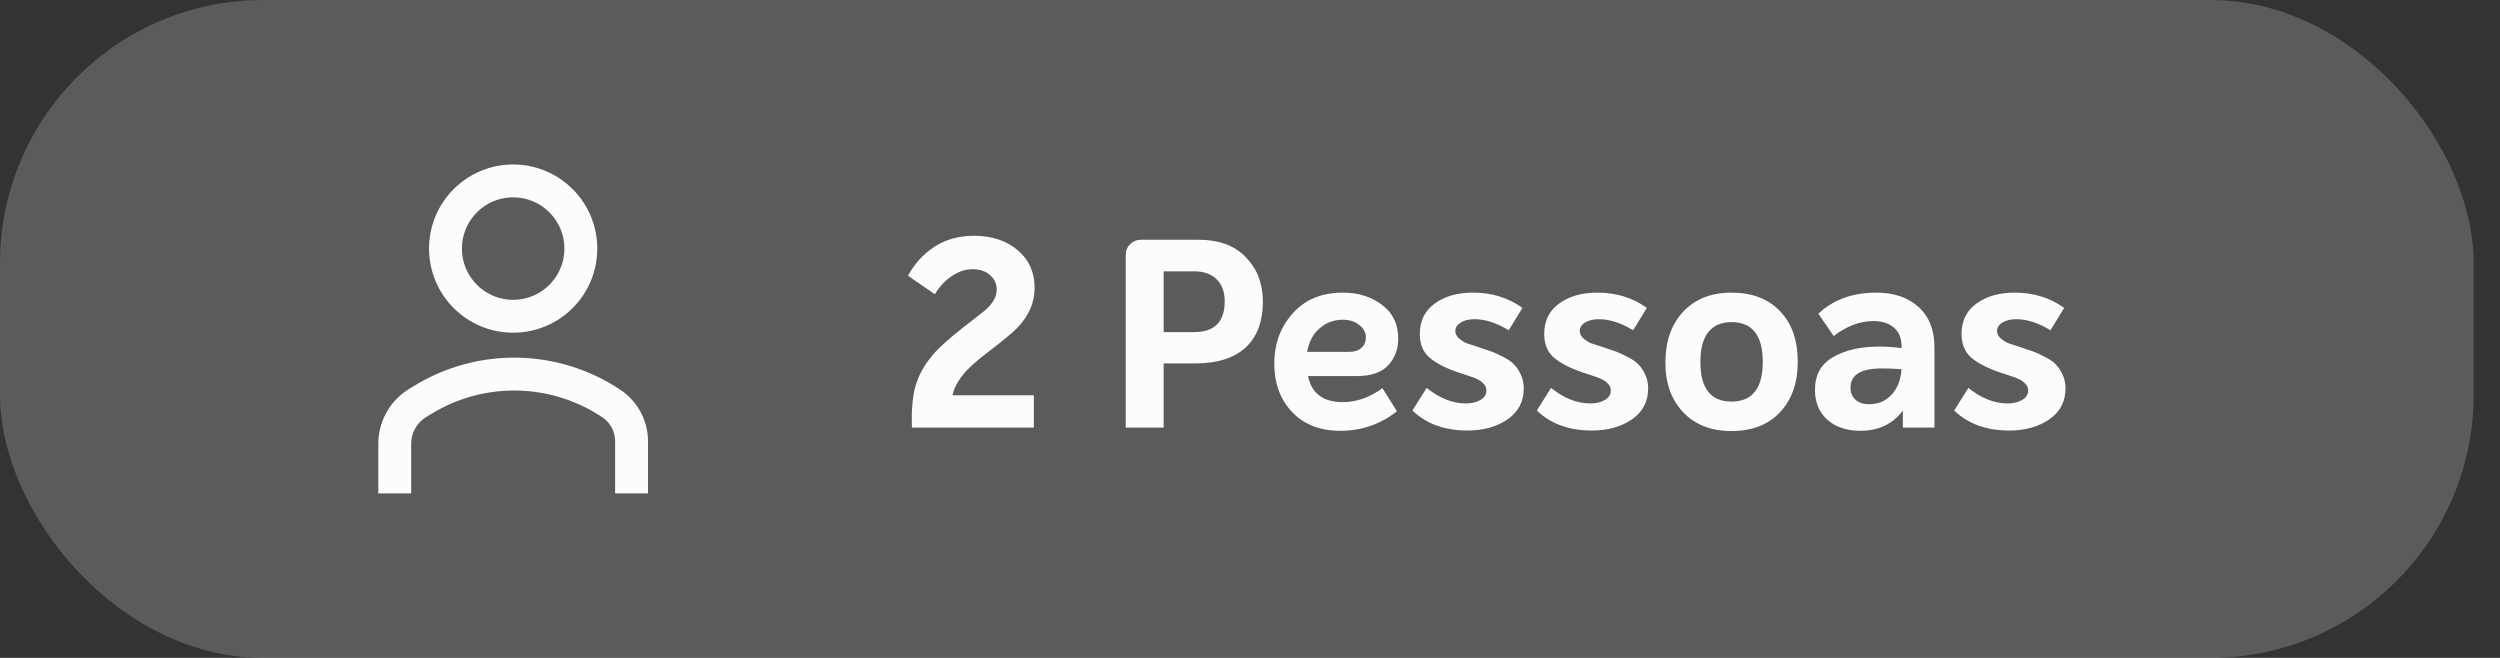 <svg width="76" height="20" viewBox="0 0 76 20" fill="none" xmlns="http://www.w3.org/2000/svg">
<rect x="0" y="0" width="76" height="20" fill="#333333" stroke="none"/>
<rect width="75.2" height="20" rx="8" fill="#FCFCFC" fill-opacity="0.2"/>
<path d="M19.2 14.5V13.418C19.2 12.956 18.969 12.524 18.585 12.268C16.857 11.114 14.616 11.072 12.846 12.159L12.694 12.252C12.263 12.517 12 12.987 12 13.493V14.5M13.543 7.557C13.543 8.693 14.464 9.614 15.6 9.614C16.736 9.614 17.657 8.693 17.657 7.557C17.657 6.421 16.736 5.5 15.6 5.5C14.464 5.5 13.543 6.421 13.543 7.557Z" stroke="#FCFCFC" stroke-linecap="square"/>
<path d="M29.276 11.392C29.1 11.611 28.994 11.819 28.956 12.016H31.428V13H27.724C27.703 12.472 27.74 12.045 27.836 11.72C27.932 11.395 28.103 11.088 28.348 10.8C28.519 10.592 28.818 10.32 29.244 9.984C29.676 9.648 29.908 9.467 29.94 9.44C30.18 9.232 30.3 9.021 30.3 8.808C30.3 8.627 30.231 8.477 30.092 8.36C29.959 8.243 29.786 8.184 29.572 8.184C29.348 8.184 29.132 8.256 28.924 8.4C28.716 8.544 28.548 8.725 28.42 8.944L27.604 8.384C27.796 8.021 28.063 7.728 28.404 7.504C28.746 7.28 29.146 7.168 29.604 7.168C30.154 7.168 30.599 7.315 30.94 7.608C31.282 7.896 31.452 8.277 31.452 8.752C31.452 9.195 31.279 9.597 30.932 9.96C30.756 10.136 30.471 10.373 30.076 10.672C29.682 10.971 29.415 11.211 29.276 11.392ZM36.423 7.288C37.057 7.288 37.543 7.467 37.879 7.824C38.22 8.176 38.391 8.624 38.391 9.168C38.391 9.776 38.215 10.243 37.863 10.568C37.511 10.888 37.004 11.048 36.343 11.048H35.375V13H34.223V7.752C34.223 7.619 34.268 7.509 34.359 7.424C34.449 7.333 34.561 7.288 34.695 7.288H36.423ZM36.303 10.096C36.921 10.096 37.231 9.784 37.231 9.16C37.231 8.872 37.148 8.648 36.983 8.488C36.823 8.328 36.593 8.248 36.295 8.248H35.375V10.096H36.303ZM40.818 12.224C41.239 12.224 41.642 12.083 42.026 11.8L42.466 12.504C41.964 12.899 41.391 13.096 40.746 13.096C40.132 13.096 39.644 12.907 39.282 12.528C38.919 12.144 38.738 11.653 38.738 11.056C38.738 10.453 38.924 9.944 39.298 9.528C39.671 9.107 40.18 8.896 40.826 8.896C41.295 8.896 41.692 9.021 42.018 9.272C42.343 9.517 42.506 9.856 42.506 10.288C42.506 10.619 42.402 10.893 42.194 11.112C41.991 11.325 41.676 11.432 41.25 11.432H39.762C39.874 11.96 40.226 12.224 40.818 12.224ZM40.818 9.72C40.556 9.72 40.324 9.805 40.122 9.976C39.919 10.147 39.791 10.387 39.738 10.696H41.018C41.178 10.696 41.3 10.656 41.386 10.576C41.476 10.496 41.522 10.389 41.522 10.256C41.522 10.107 41.455 9.981 41.322 9.88C41.194 9.773 41.026 9.72 40.818 9.72ZM44.61 13.088C43.917 13.088 43.36 12.885 42.938 12.48L43.37 11.792C43.76 12.107 44.157 12.264 44.562 12.264C44.738 12.264 44.885 12.229 45.002 12.16C45.125 12.091 45.186 11.995 45.186 11.872C45.186 11.829 45.178 11.789 45.162 11.752C45.146 11.715 45.12 11.68 45.082 11.648C45.05 11.616 45.018 11.589 44.986 11.568C44.954 11.547 44.906 11.523 44.842 11.496C44.778 11.469 44.725 11.451 44.682 11.44C44.645 11.424 44.584 11.403 44.498 11.376C44.418 11.349 44.36 11.331 44.322 11.32C43.949 11.192 43.661 11.043 43.458 10.872C43.261 10.701 43.162 10.461 43.162 10.152C43.162 9.757 43.312 9.451 43.61 9.232C43.914 9.008 44.304 8.896 44.778 8.896C45.354 8.896 45.856 9.051 46.282 9.36L45.866 10.04C45.498 9.816 45.152 9.704 44.826 9.704C44.65 9.704 44.509 9.739 44.402 9.808C44.296 9.872 44.242 9.957 44.242 10.064C44.242 10.149 44.282 10.227 44.362 10.296C44.442 10.36 44.514 10.405 44.578 10.432C44.648 10.453 44.77 10.493 44.946 10.552C45.128 10.611 45.261 10.656 45.346 10.688C45.437 10.72 45.557 10.776 45.706 10.856C45.856 10.931 45.965 11.008 46.034 11.088C46.109 11.163 46.176 11.264 46.234 11.392C46.293 11.515 46.322 11.653 46.322 11.808C46.322 12.208 46.157 12.523 45.826 12.752C45.496 12.976 45.09 13.088 44.61 13.088ZM48.392 13.088C47.698 13.088 47.141 12.885 46.72 12.48L47.152 11.792C47.541 12.107 47.938 12.264 48.344 12.264C48.52 12.264 48.666 12.229 48.784 12.16C48.906 12.091 48.968 11.995 48.968 11.872C48.968 11.829 48.96 11.789 48.944 11.752C48.928 11.715 48.901 11.68 48.864 11.648C48.832 11.616 48.8 11.589 48.768 11.568C48.736 11.547 48.688 11.523 48.624 11.496C48.56 11.469 48.506 11.451 48.464 11.44C48.426 11.424 48.365 11.403 48.28 11.376C48.2 11.349 48.141 11.331 48.104 11.32C47.73 11.192 47.442 11.043 47.24 10.872C47.042 10.701 46.944 10.461 46.944 10.152C46.944 9.757 47.093 9.451 47.392 9.232C47.696 9.008 48.085 8.896 48.56 8.896C49.136 8.896 49.637 9.051 50.064 9.36L49.648 10.04C49.28 9.816 48.933 9.704 48.608 9.704C48.432 9.704 48.29 9.739 48.184 9.808C48.077 9.872 48.024 9.957 48.024 10.064C48.024 10.149 48.064 10.227 48.144 10.296C48.224 10.36 48.296 10.405 48.36 10.432C48.429 10.453 48.552 10.493 48.728 10.552C48.909 10.611 49.042 10.656 49.128 10.688C49.218 10.72 49.338 10.776 49.488 10.856C49.637 10.931 49.746 11.008 49.816 11.088C49.89 11.163 49.957 11.264 50.016 11.392C50.074 11.515 50.104 11.653 50.104 11.808C50.104 12.208 49.938 12.523 49.608 12.752C49.277 12.976 48.872 13.088 48.392 13.088ZM52.636 13.104C52.018 13.104 51.527 12.912 51.164 12.528C50.802 12.144 50.623 11.635 50.628 11C50.634 10.36 50.815 9.851 51.172 9.472C51.535 9.088 52.023 8.896 52.636 8.896C53.266 8.896 53.759 9.085 54.116 9.464C54.474 9.837 54.652 10.349 54.652 11C54.652 11.64 54.471 12.152 54.108 12.536C53.751 12.915 53.26 13.104 52.636 13.104ZM52.636 12.208C53.271 12.208 53.588 11.805 53.588 11C53.588 10.195 53.271 9.792 52.636 9.792C52.332 9.792 52.098 9.893 51.932 10.096C51.772 10.299 51.692 10.6 51.692 11C51.692 11.805 52.007 12.208 52.636 12.208ZM57.039 8.896C57.577 8.896 58.007 9.043 58.327 9.336C58.647 9.624 58.807 10.032 58.807 10.56V13H57.847V12.48C57.543 12.891 57.111 13.096 56.551 13.096C56.14 13.096 55.807 12.984 55.551 12.76C55.3 12.531 55.175 12.229 55.175 11.856C55.175 11.397 55.359 11.064 55.727 10.856C56.095 10.643 56.561 10.536 57.127 10.536C57.367 10.536 57.593 10.552 57.807 10.584V10.528C57.807 10.277 57.729 10.088 57.575 9.96C57.42 9.827 57.215 9.76 56.959 9.76C56.543 9.76 56.137 9.912 55.743 10.216L55.279 9.536C55.732 9.109 56.319 8.896 57.039 8.896ZM56.815 12.288C57.103 12.288 57.335 12.189 57.511 11.992C57.687 11.795 57.785 11.539 57.807 11.224C57.599 11.208 57.399 11.2 57.207 11.2C56.572 11.2 56.255 11.395 56.255 11.784C56.255 11.933 56.305 12.056 56.407 12.152C56.508 12.243 56.644 12.288 56.815 12.288ZM61.079 13.088C60.386 13.088 59.828 12.885 59.407 12.48L59.839 11.792C60.228 12.107 60.626 12.264 61.031 12.264C61.207 12.264 61.354 12.229 61.471 12.16C61.594 12.091 61.655 11.995 61.655 11.872C61.655 11.829 61.647 11.789 61.631 11.752C61.615 11.715 61.588 11.68 61.551 11.648C61.519 11.616 61.487 11.589 61.455 11.568C61.423 11.547 61.375 11.523 61.311 11.496C61.247 11.469 61.194 11.451 61.151 11.44C61.114 11.424 61.052 11.403 60.967 11.376C60.887 11.349 60.828 11.331 60.791 11.32C60.418 11.192 60.13 11.043 59.927 10.872C59.73 10.701 59.631 10.461 59.631 10.152C59.631 9.757 59.78 9.451 60.079 9.232C60.383 9.008 60.772 8.896 61.247 8.896C61.823 8.896 62.324 9.051 62.751 9.36L62.335 10.04C61.967 9.816 61.62 9.704 61.295 9.704C61.119 9.704 60.978 9.739 60.871 9.808C60.764 9.872 60.711 9.957 60.711 10.064C60.711 10.149 60.751 10.227 60.831 10.296C60.911 10.36 60.983 10.405 61.047 10.432C61.116 10.453 61.239 10.493 61.415 10.552C61.596 10.611 61.73 10.656 61.815 10.688C61.906 10.72 62.026 10.776 62.175 10.856C62.324 10.931 62.434 11.008 62.503 11.088C62.578 11.163 62.644 11.264 62.703 11.392C62.762 11.515 62.791 11.653 62.791 11.808C62.791 12.208 62.626 12.523 62.295 12.752C61.964 12.976 61.559 13.088 61.079 13.088Z" fill="#FCFCFC"/>
</svg>
